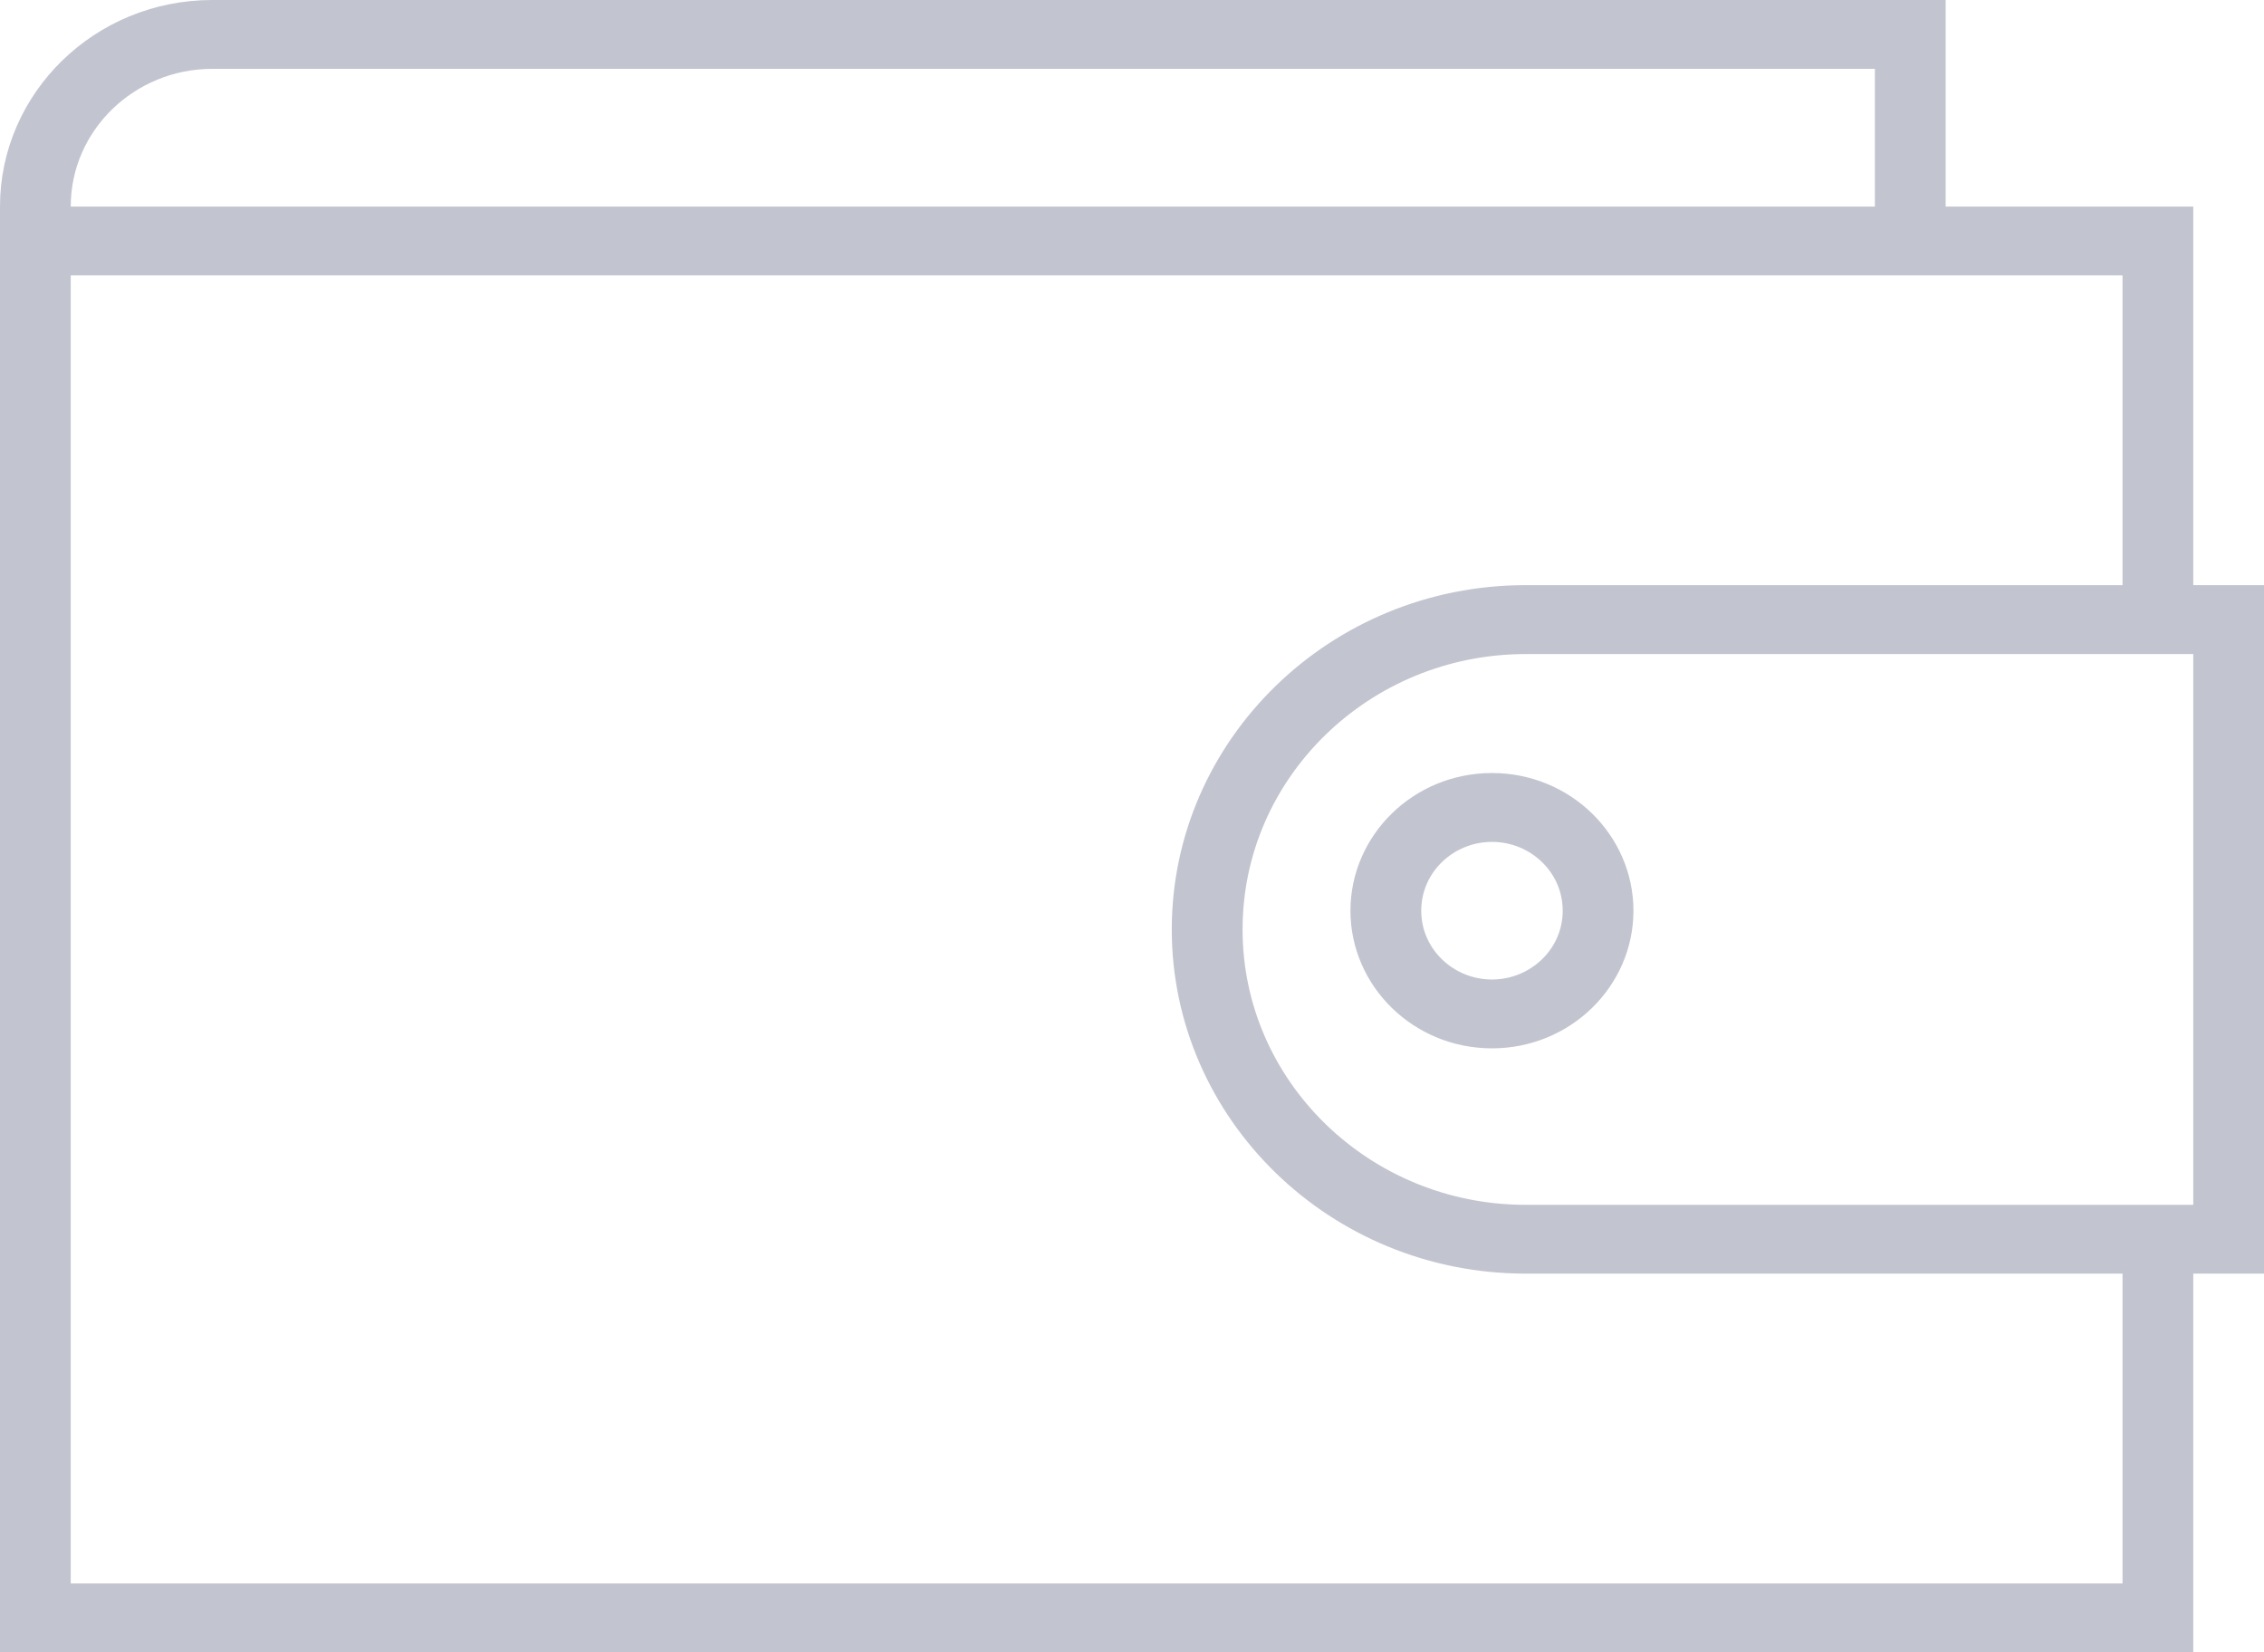 <svg width="37" height="27" viewBox="0 0 37 27" fill="none" xmlns="http://www.w3.org/2000/svg">
<path d="M35.344 9.562V10.062H35.844H36.5V20.312H35.844H35.344V20.812V26.5H0.5V3.375C0.5 1.803 1.819 0.5 3.469 0.5H31.297V3.375V3.875H31.797H35.344V9.562ZM31.141 1.125V0.625H30.641H3.469C1.93 0.625 0.656 1.845 0.656 3.375V3.875H1.156H30.641H31.141V3.375V1.125ZM34.688 26.375H35.188V25.875V20.812V20.312H34.688H24.932C22.007 20.312 19.65 18 19.65 15.188C19.65 12.375 22.007 10.062 24.932 10.062H34.688H35.188V9.562V4.5V4H34.688H1.156H0.656V4.5V25.875V26.375H1.156H34.688ZM35.844 20.188H36.344V19.688V10.688V10.188H35.844H24.932C22.118 10.188 19.807 12.417 19.807 15.188C19.807 17.958 22.118 20.188 24.932 20.188H35.844Z" fill="#7F859C" stroke="#C2C4CF"/>
<path d="M24.383 16.631C23.371 16.631 22.57 15.833 22.57 14.882C22.57 13.93 23.371 13.132 24.383 13.132C25.395 13.132 26.195 13.93 26.195 14.882C26.195 15.833 25.395 16.631 24.383 16.631ZM26.039 14.882C26.039 13.972 25.284 13.257 24.383 13.257C23.482 13.257 22.727 13.972 22.727 14.882C22.727 15.791 23.482 16.506 24.383 16.506C25.284 16.506 26.039 15.791 26.039 14.882Z" fill="#7F859C" stroke="#C2C4CF"/>
</svg>
